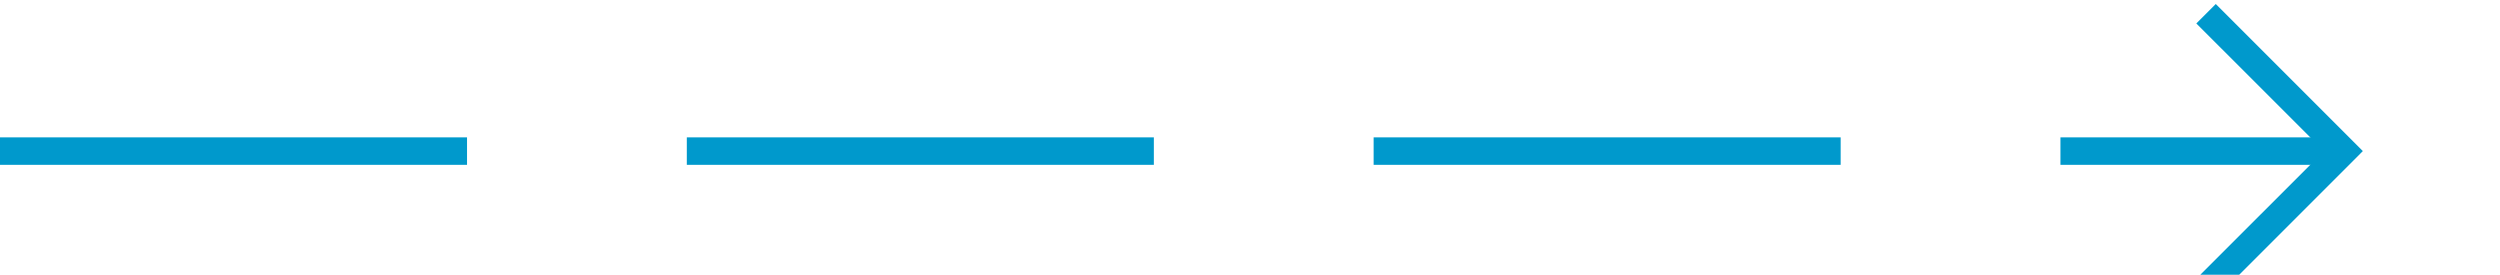 ﻿<?xml version="1.0" encoding="utf-8"?>
<svg version="1.1" xmlns:xlink="http://www.w3.org/1999/xlink" width="91px" height="10px" preserveAspectRatio="xMinYMid meet" viewBox="647 1753  91 8" xmlns="http://www.w3.org/2000/svg">
  <path d="M 647 1757.5  L 732 1757.5  " stroke-width="1" stroke-dasharray="17,8" stroke="#0099cc" fill="none" />
  <path d="M 726.946 1752.854  L 731.593 1757.5  L 726.946 1762.146  L 727.654 1762.854  L 732.654 1757.854  L 733.007 1757.5  L 732.654 1757.146  L 727.654 1752.146  L 726.946 1752.854  Z " fill-rule="nonzero" fill="#0099cc" stroke="none" />
</svg>